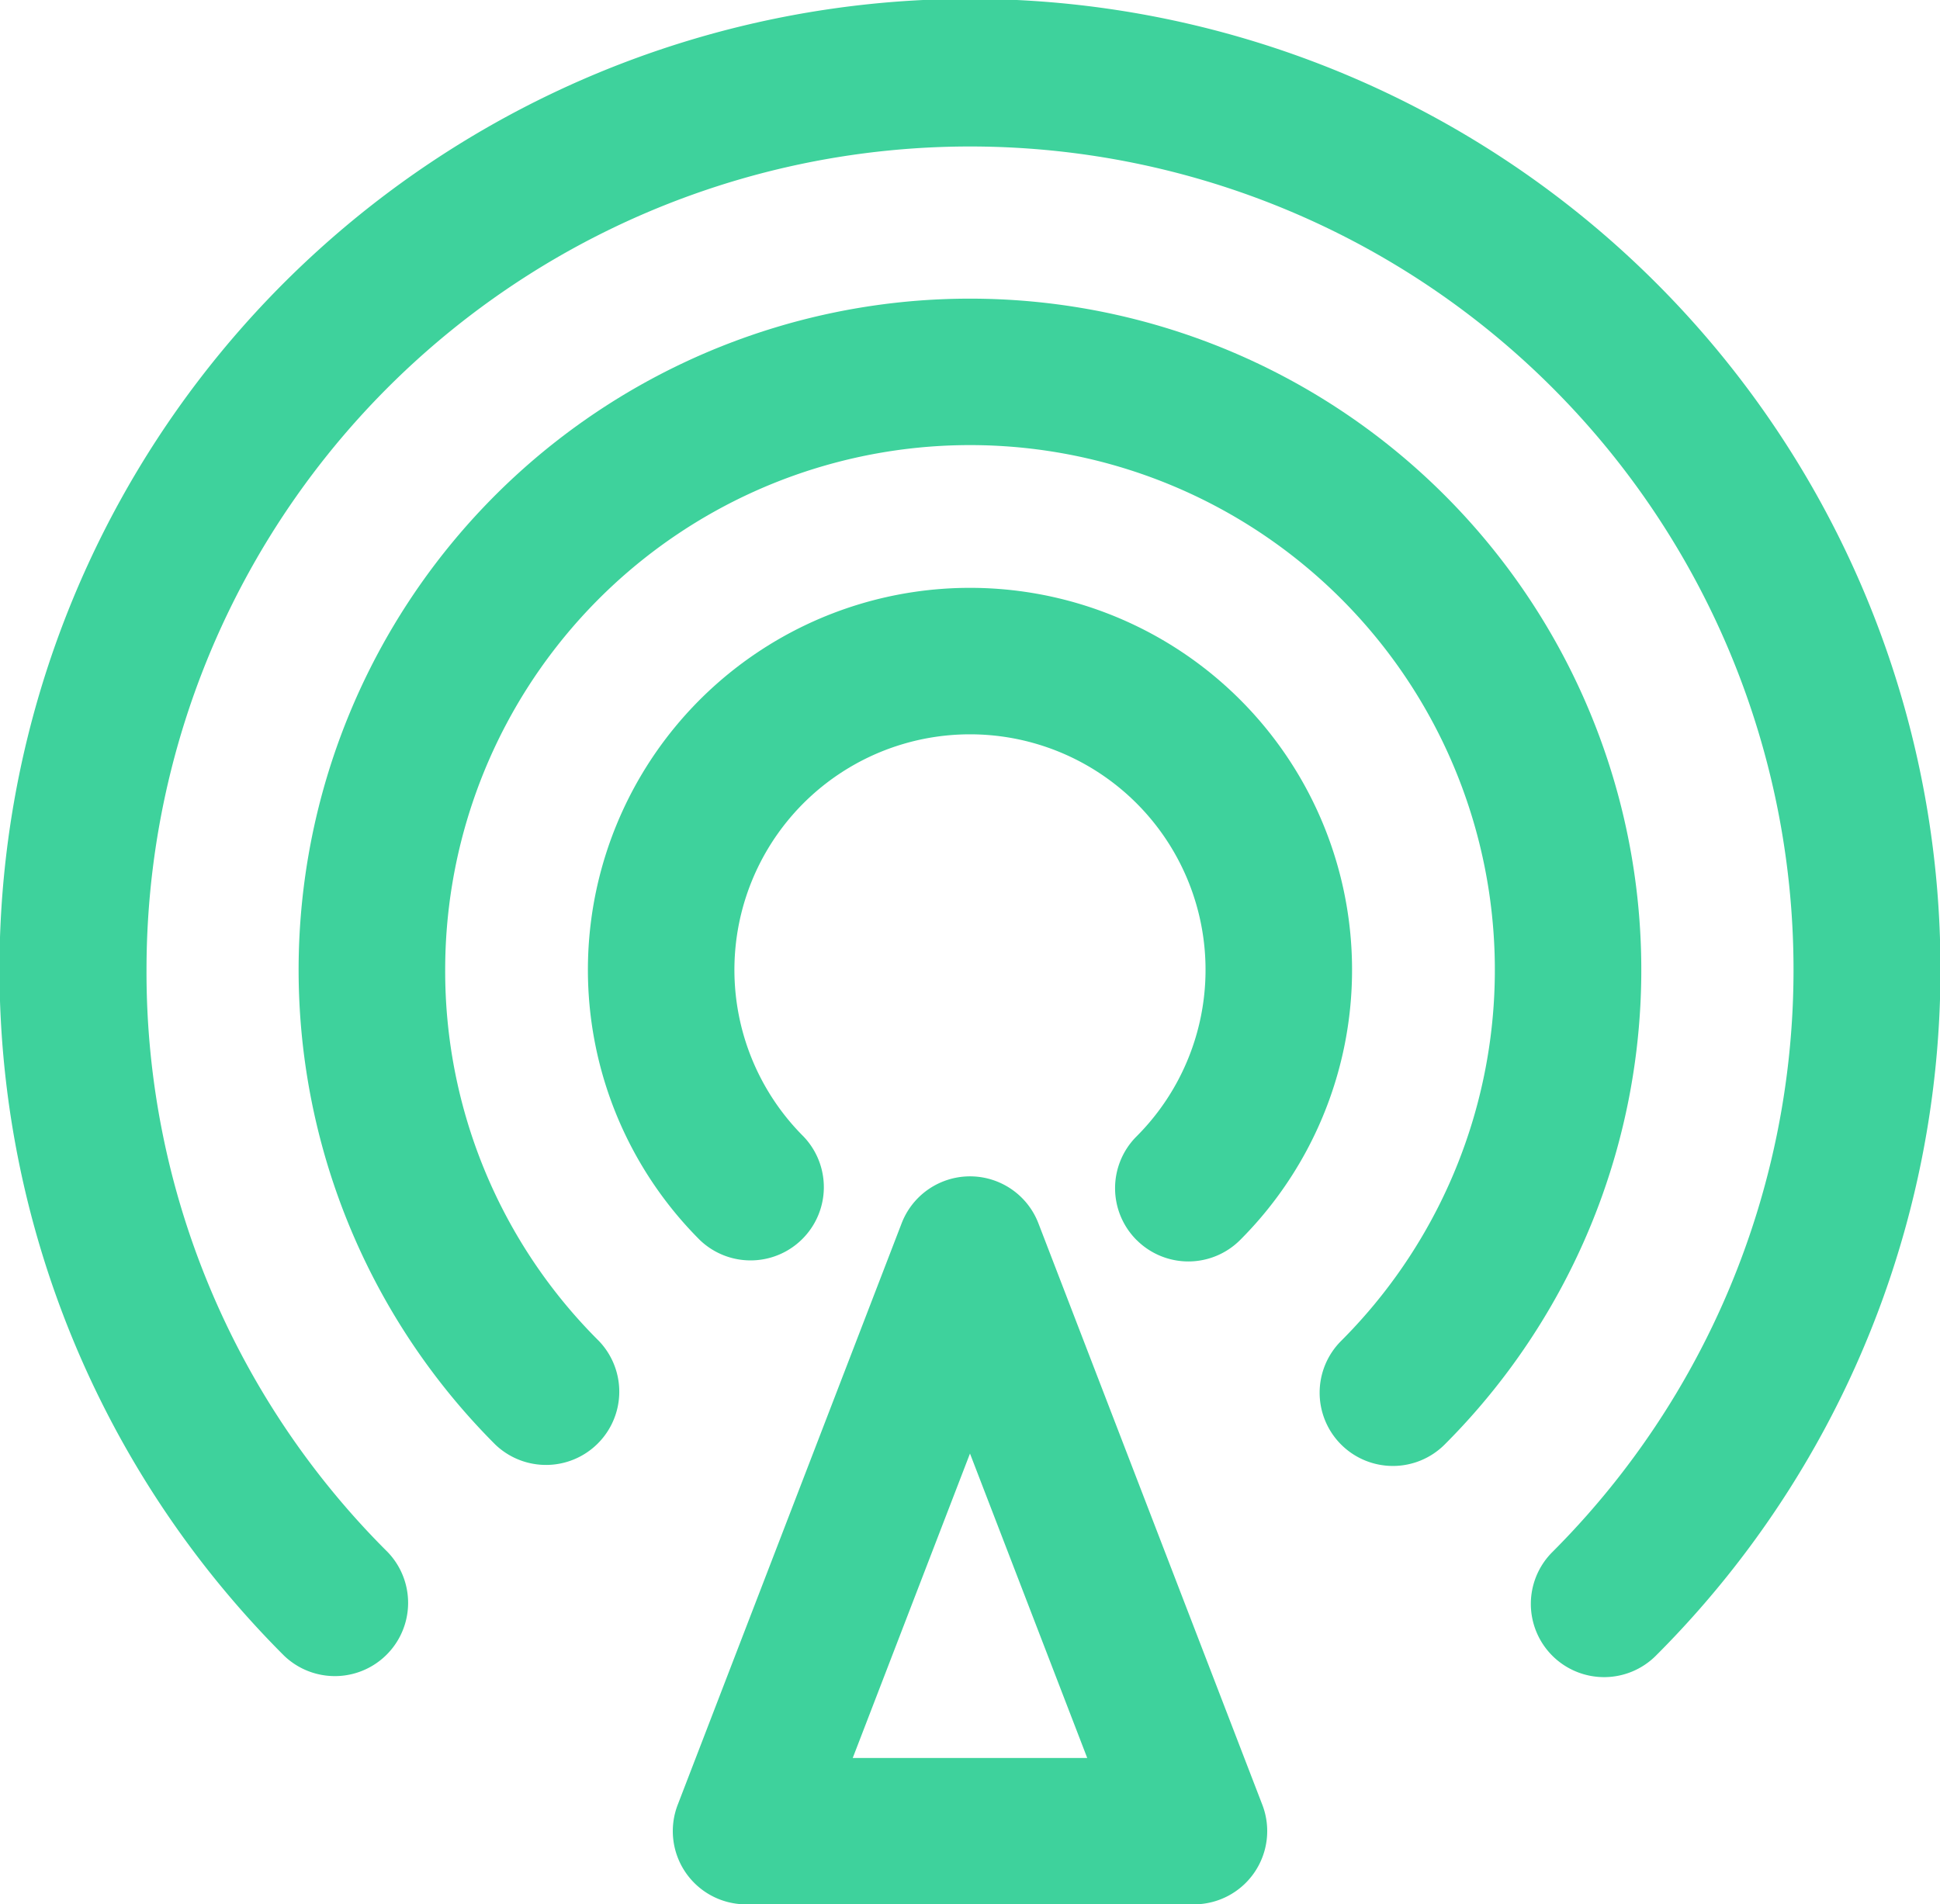 <?xml version="1.0" encoding="UTF-8"?>
<svg xmlns="http://www.w3.org/2000/svg" width="49.059" height="48.165" viewBox="0 0 49.059 48.165">
  <g id="连网" transform="translate(-114.05 -105.53)">
    <path id="路径_334" d="M117.755,130.06a20.825,20.825,0,1,1,35.55,14.726,1.852,1.852,0,1,0,2.619,2.62,24.542,24.542,0,1,0-34.69,0,1.853,1.853,0,0,0,2.62-2.62A20.687,20.687,0,0,1,117.755,130.06Z" fill="#3ed29c"></path>
    <path id="路径_335" d="M240.066,244.837a13.272,13.272,0,1,1,22.656,9.385,1.852,1.852,0,1,0,2.619,2.62,16.977,16.977,0,1,0-24.009,0,1.853,1.853,0,0,0,2.62-2.62A13.188,13.188,0,0,1,240.066,244.837Z" transform="translate(-114.758 -114.777)" fill="#3ed29c"></path>
    <path id="路径_336" d="M368.724,362.892a1.851,1.851,0,0,0,2.619,0,9.662,9.662,0,1,0-13.664,0,1.853,1.853,0,0,0,2.62-2.62,5.957,5.957,0,1,1,8.424,0,1.852,1.852,0,0,0,0,2.62Z" transform="translate(-225.932 -226)" fill="#3ed29c"></path>
    <path id="路径_337" d="M404.515,603.284l-5.663-14.708a1.853,1.853,0,0,0-3.458,0l-5.663,14.708a1.852,1.852,0,0,0,1.728,2.518h11.327a1.853,1.853,0,0,0,1.729-2.518ZM394.157,602.1l2.965-7.7,2.965,7.7Z" transform="translate(-258.543 -452.107)" fill="#3ed29c"></path>
  </g>
</svg>
